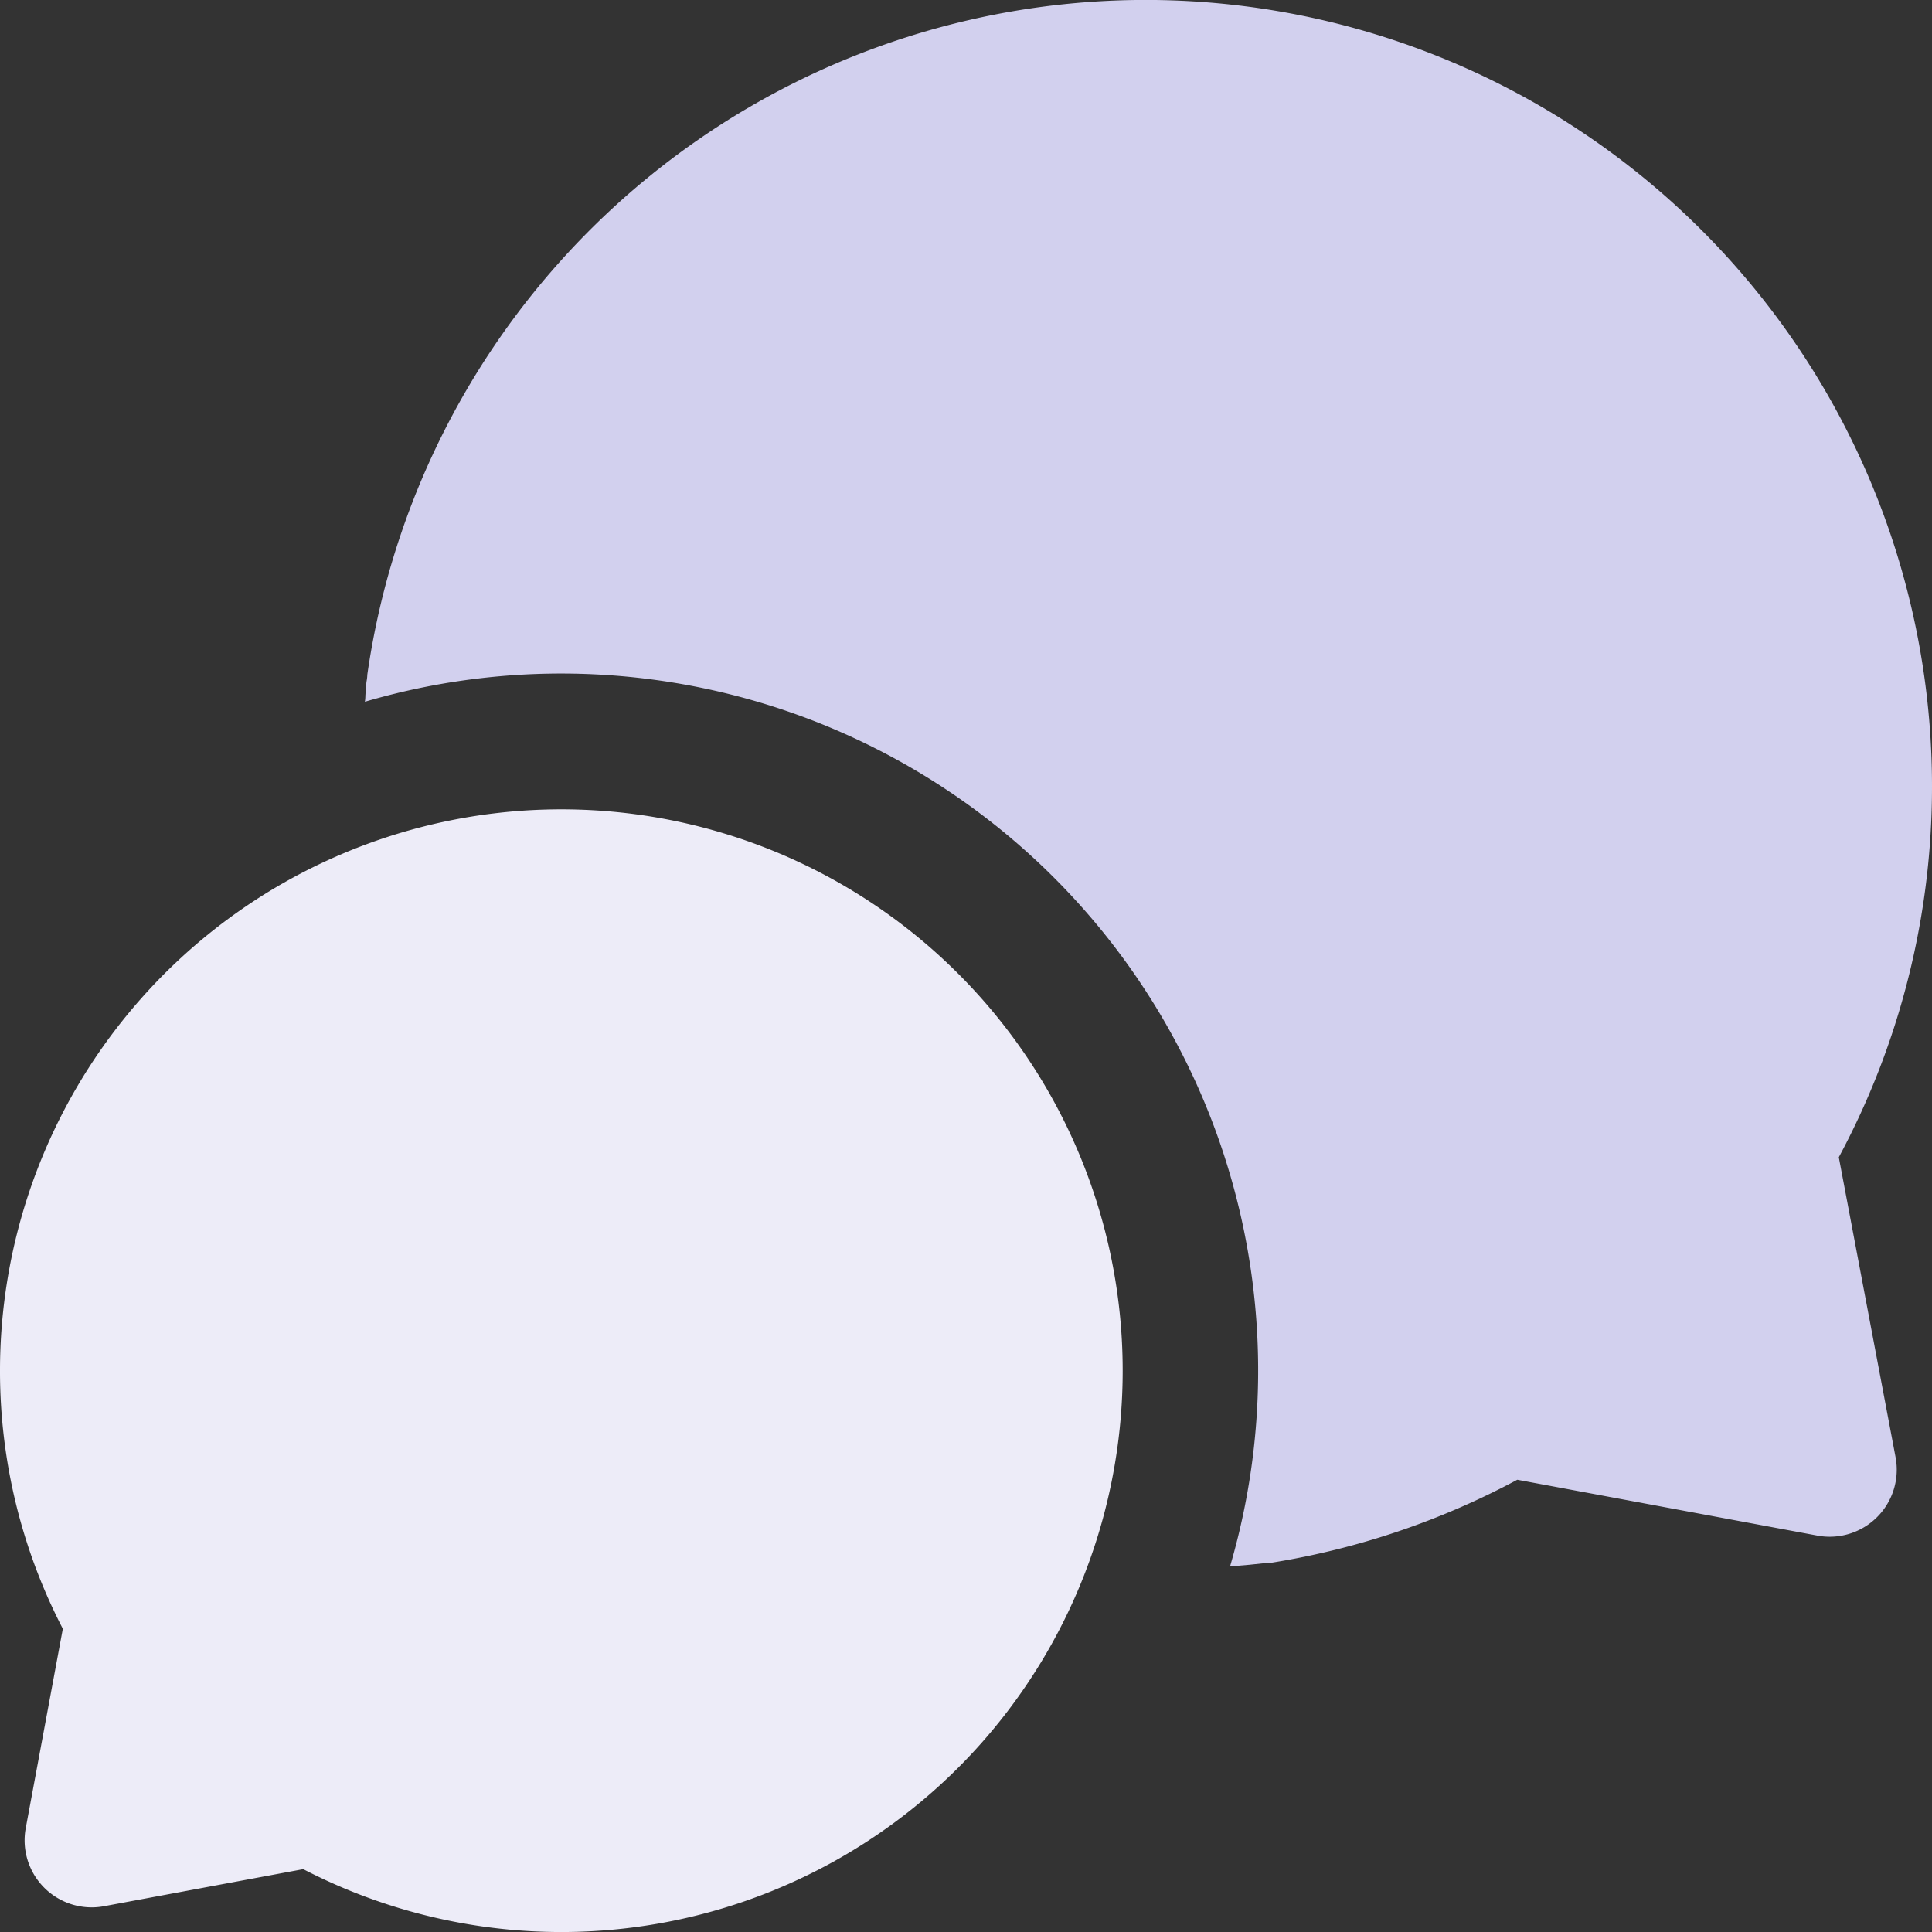 <svg xmlns="http://www.w3.org/2000/svg" width="20.172" height="20.172" viewBox="0 0 20.172 20.172">
  <rect x="0" y="0" width="20.172" height="20.172" fill="#333333" stroke="none"/>
  <g id="multi-bubble-solid" transform="translate(-1.25 -1.25)">
    <path id="路径_18693" data-name="路径 18693" d="M1.25,16.114a5.861,5.861,0,1,1,3.166,5.208l-2.075.386a.7.7,0,0,1-.821-.821l.386-2.075A5.842,5.842,0,0,1,1.25,16.114Z" transform="translate(0 -0.556)" fill="#edecf8" fill-rule="evenodd"/>
    <path id="路径_18694" data-name="路径 18694" d="M21.673,9.46A8.21,8.21,0,0,0,5.336,8.295v0c0-.013,0-.011,0-.007s0,.011,0,.007,0,.028-.006.059-.009.09-.014.157q0,.031-.005.066a7.277,7.277,0,0,1,9.033,9.028l.2-.017.161-.017.045-.006.013,0h.007l.015,0a8.158,8.158,0,0,0,2.558-.865l3.128.582a.7.7,0,0,0,.821-.821L20.7,13.333A8.176,8.176,0,0,0,21.673,9.46Z" transform="translate(-0.251)" fill="#d2d0ee" fill-rule="evenodd"/>
  </g>
</svg>
